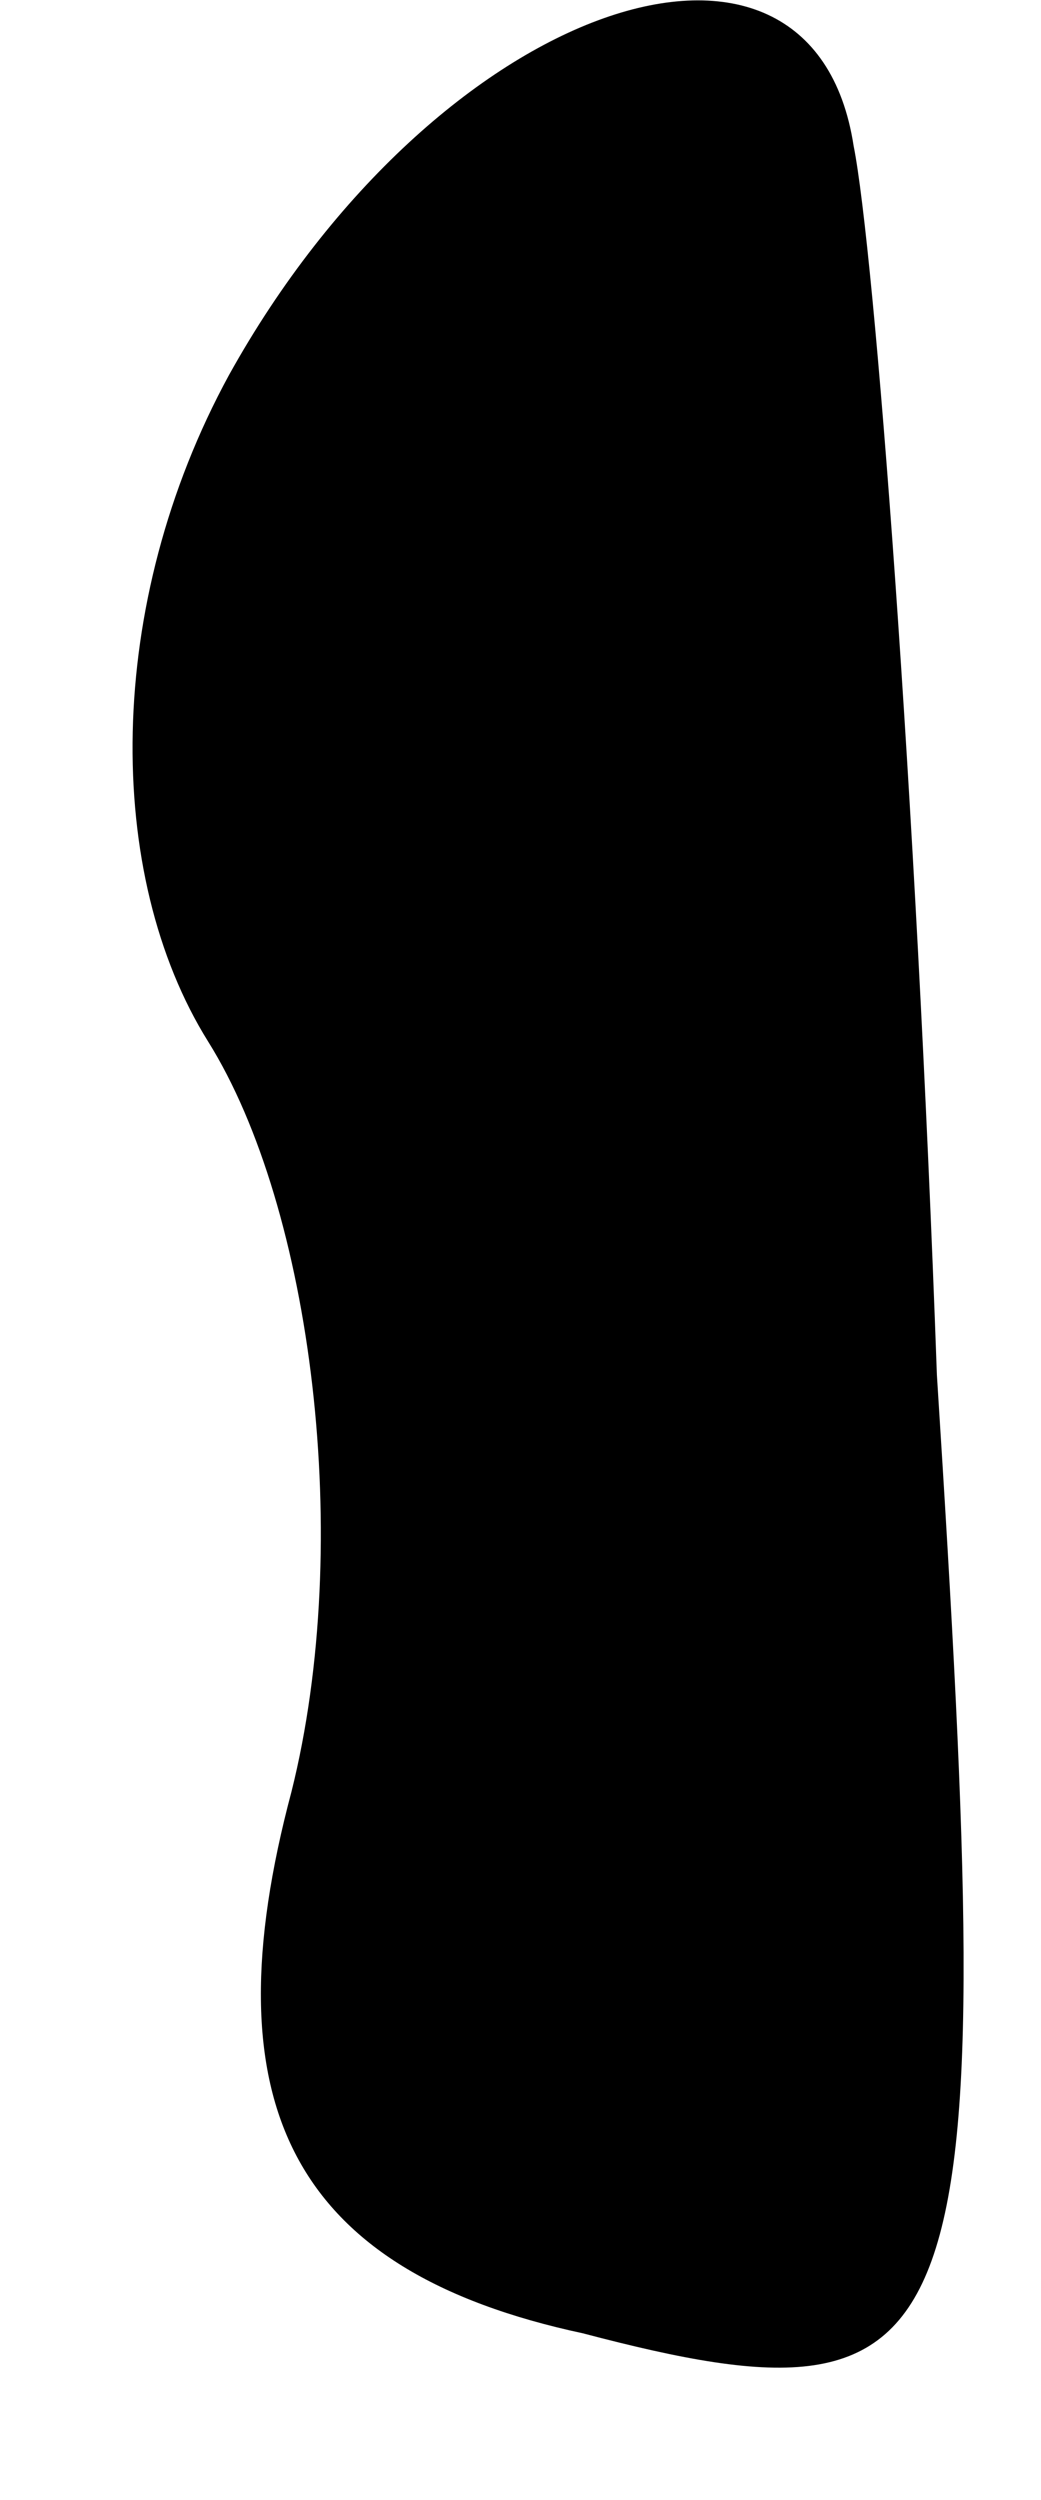 <?xml version="1.0" standalone="no"?>
<!DOCTYPE svg PUBLIC "-//W3C//DTD SVG 20010904//EN"
 "http://www.w3.org/TR/2001/REC-SVG-20010904/DTD/svg10.dtd">
<svg version="1.0" xmlns="http://www.w3.org/2000/svg"
 width="5pt" height="12pt" viewBox="0 0 5 12"
 preserveAspectRatio="xMidYMid meet">
<g transform="translate(0,12) scale(0.1,-0.1)"
fill="#000000" stroke="none">
<path fill="#000000" stroke="none" d="M11 102 c-6 -11 -6 -24 -1 -32 5 -8 7
-24 4 -36 -4 -15 0 -23 14 -26 19 -5 20 -1 17 46 -1 28 -3 54 -4 59 -2 13 -20
7 -30 -11z"/>
</g>
</svg>
